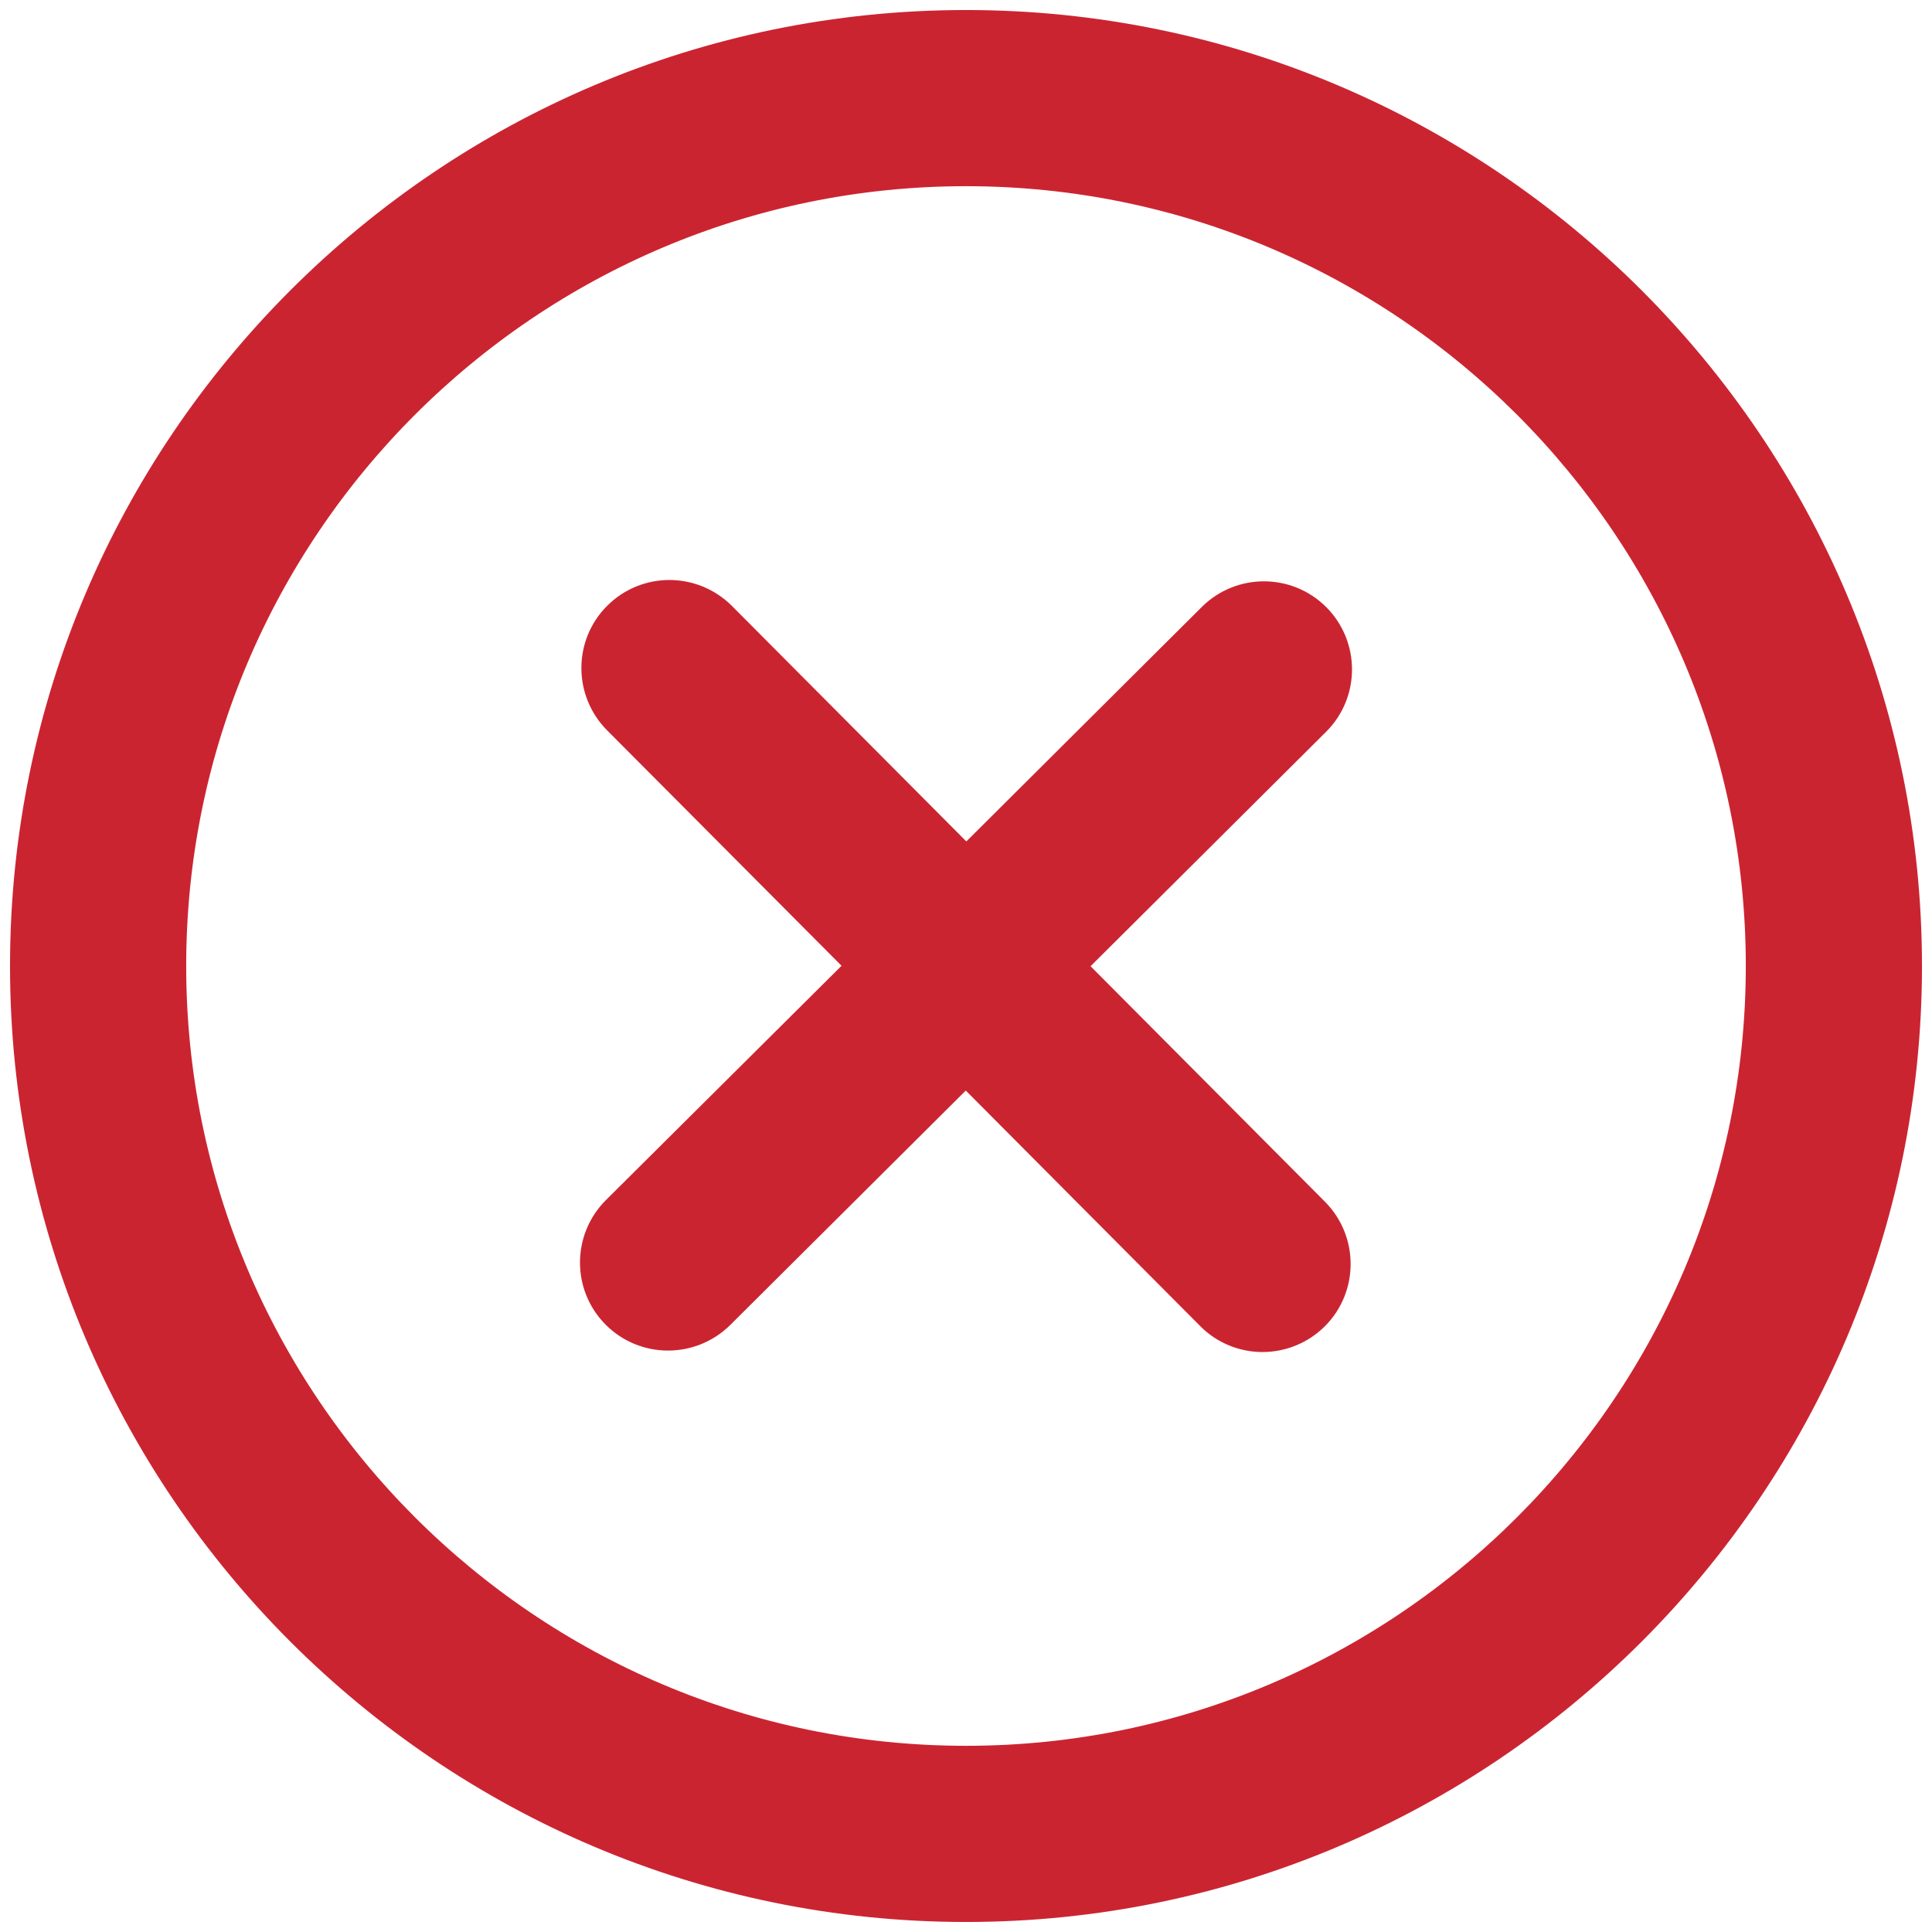 <svg viewBox="0 0 16 16" fill="none" xmlns="http://www.w3.org/2000/svg">
<path d="M8 15.667C3.773 15.667 0.333 12.227 0.333 8C0.333 3.773 3.773 0.333 8 0.333C12.227 0.333 15.667 3.773 15.667 8C15.667 12.227 12.227 15.667 8 15.667ZM8 1.292C4.301 1.292 1.292 4.301 1.292 8C1.292 11.699 4.301 14.708 8 14.708C11.699 14.708 14.708 11.699 14.708 8C14.708 4.301 11.699 1.292 8 1.292ZM10.456 10.947C10.333 10.947 10.21 10.9 10.117 10.806L7.999 8.678L5.871 10.796C5.682 10.982 5.379 10.981 5.193 10.794C5.006 10.607 5.007 10.303 5.194 10.116L7.323 7.999L5.204 5.871C5.018 5.683 5.018 5.379 5.206 5.193C5.393 5.006 5.696 5.007 5.884 5.194L8.002 7.322L10.129 5.204C10.317 5.017 10.62 5.018 10.807 5.205C10.994 5.393 10.993 5.697 10.806 5.883L8.678 8.001L10.796 10.129C10.982 10.317 10.982 10.62 10.795 10.807C10.701 10.9 10.578 10.947 10.456 10.947Z" fill="#CB2431" stroke="#CB2431" stroke-width="0.5"/>
</svg>
